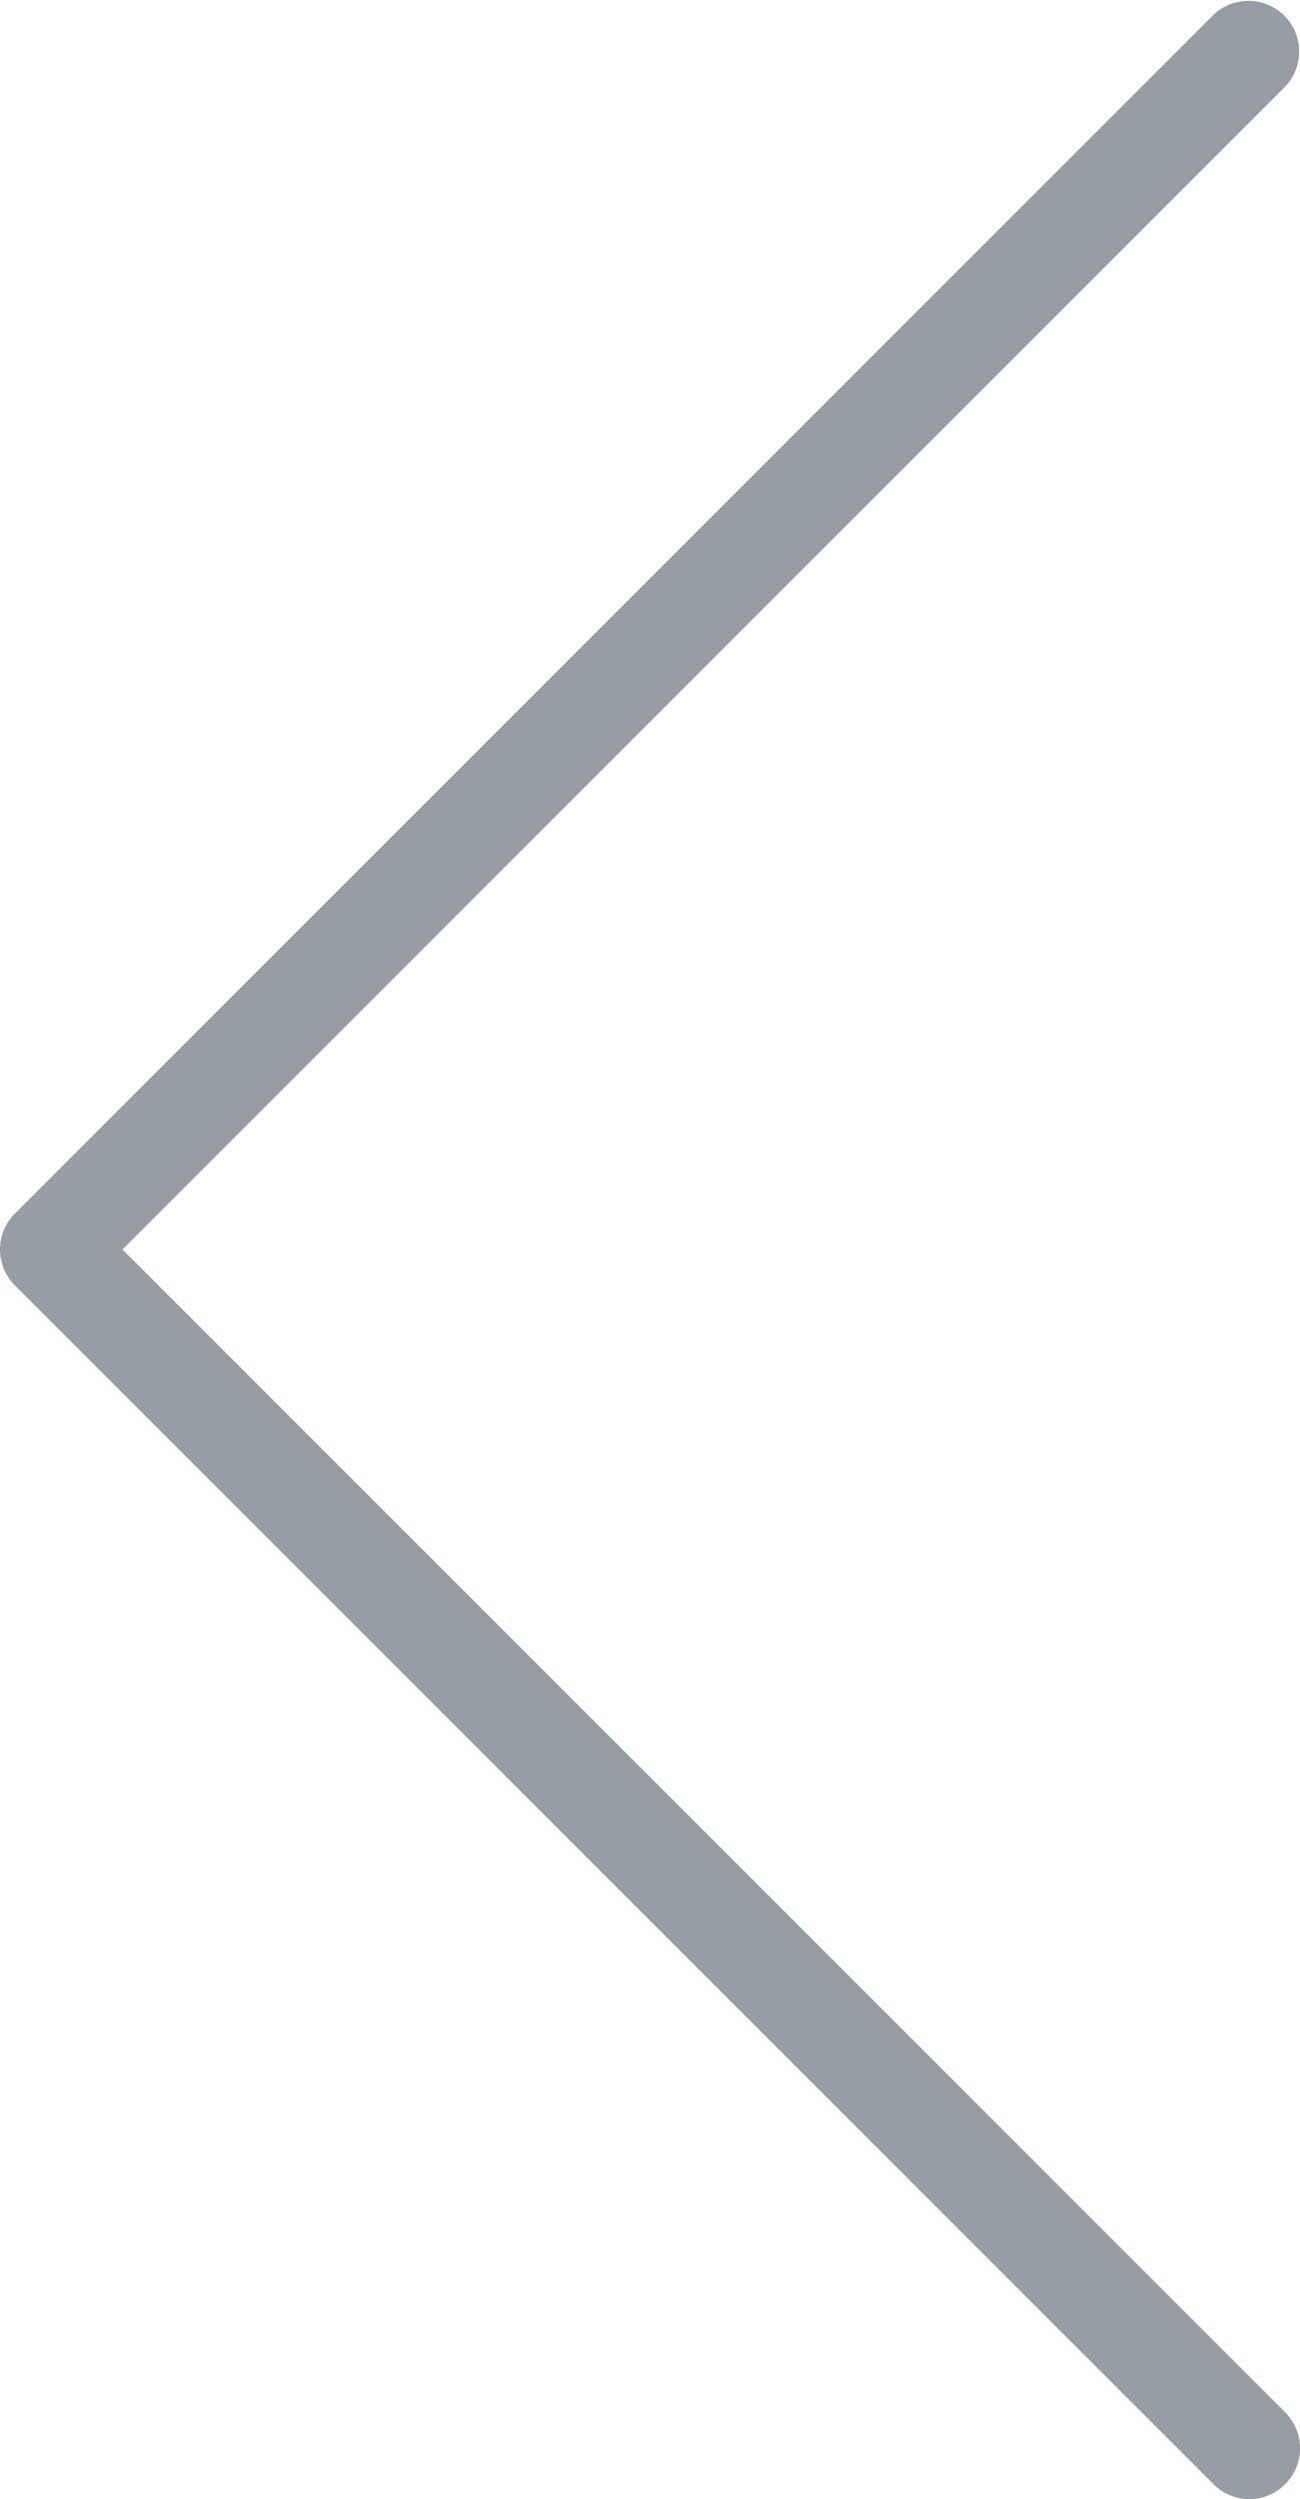 <svg xmlns="http://www.w3.org/2000/svg" width="21.706" height="41.719" viewBox="0 0 21.706 41.719" fill="#969da4"><path d="M2.045 20.859L21.458 1.446A.847.847 0 0 0 20.261.248L.248 20.261a.846.846 0 0 0 0 1.197l20.013 20.013a.843.843 0 0 0 1.198 0 .847.847 0 0 0 0-1.198L2.045 20.859z"/></svg>